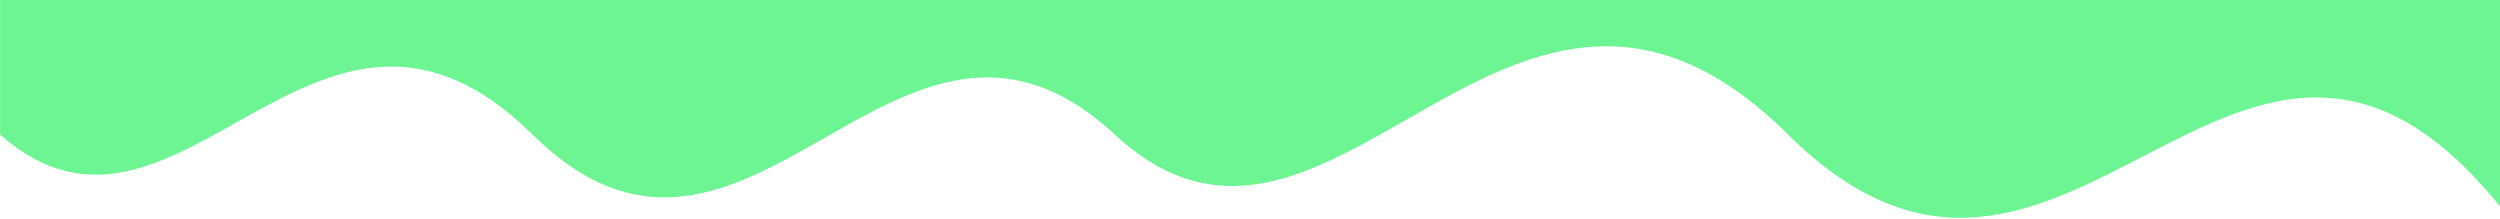 <svg width="1920" height="168" viewBox="0 0 1920 168" fill="none" xmlns="http://www.w3.org/2000/svg">
<path d="M1920.03 158.5C1718.59 -90.082 1587.13 315.507 1373.34 103.383C1159.55 -108.74 1023.77 258.582 856.229 103.383C688.689 -51.816 575.025 267.116 409.029 103.383C243.032 -60.349 137.285 224.028 0.065 103.383L0.065 1.52588e-05L1920.03 1.52588e-05L1920.03 158.5Z" fill="#6DF594"/>
</svg>
